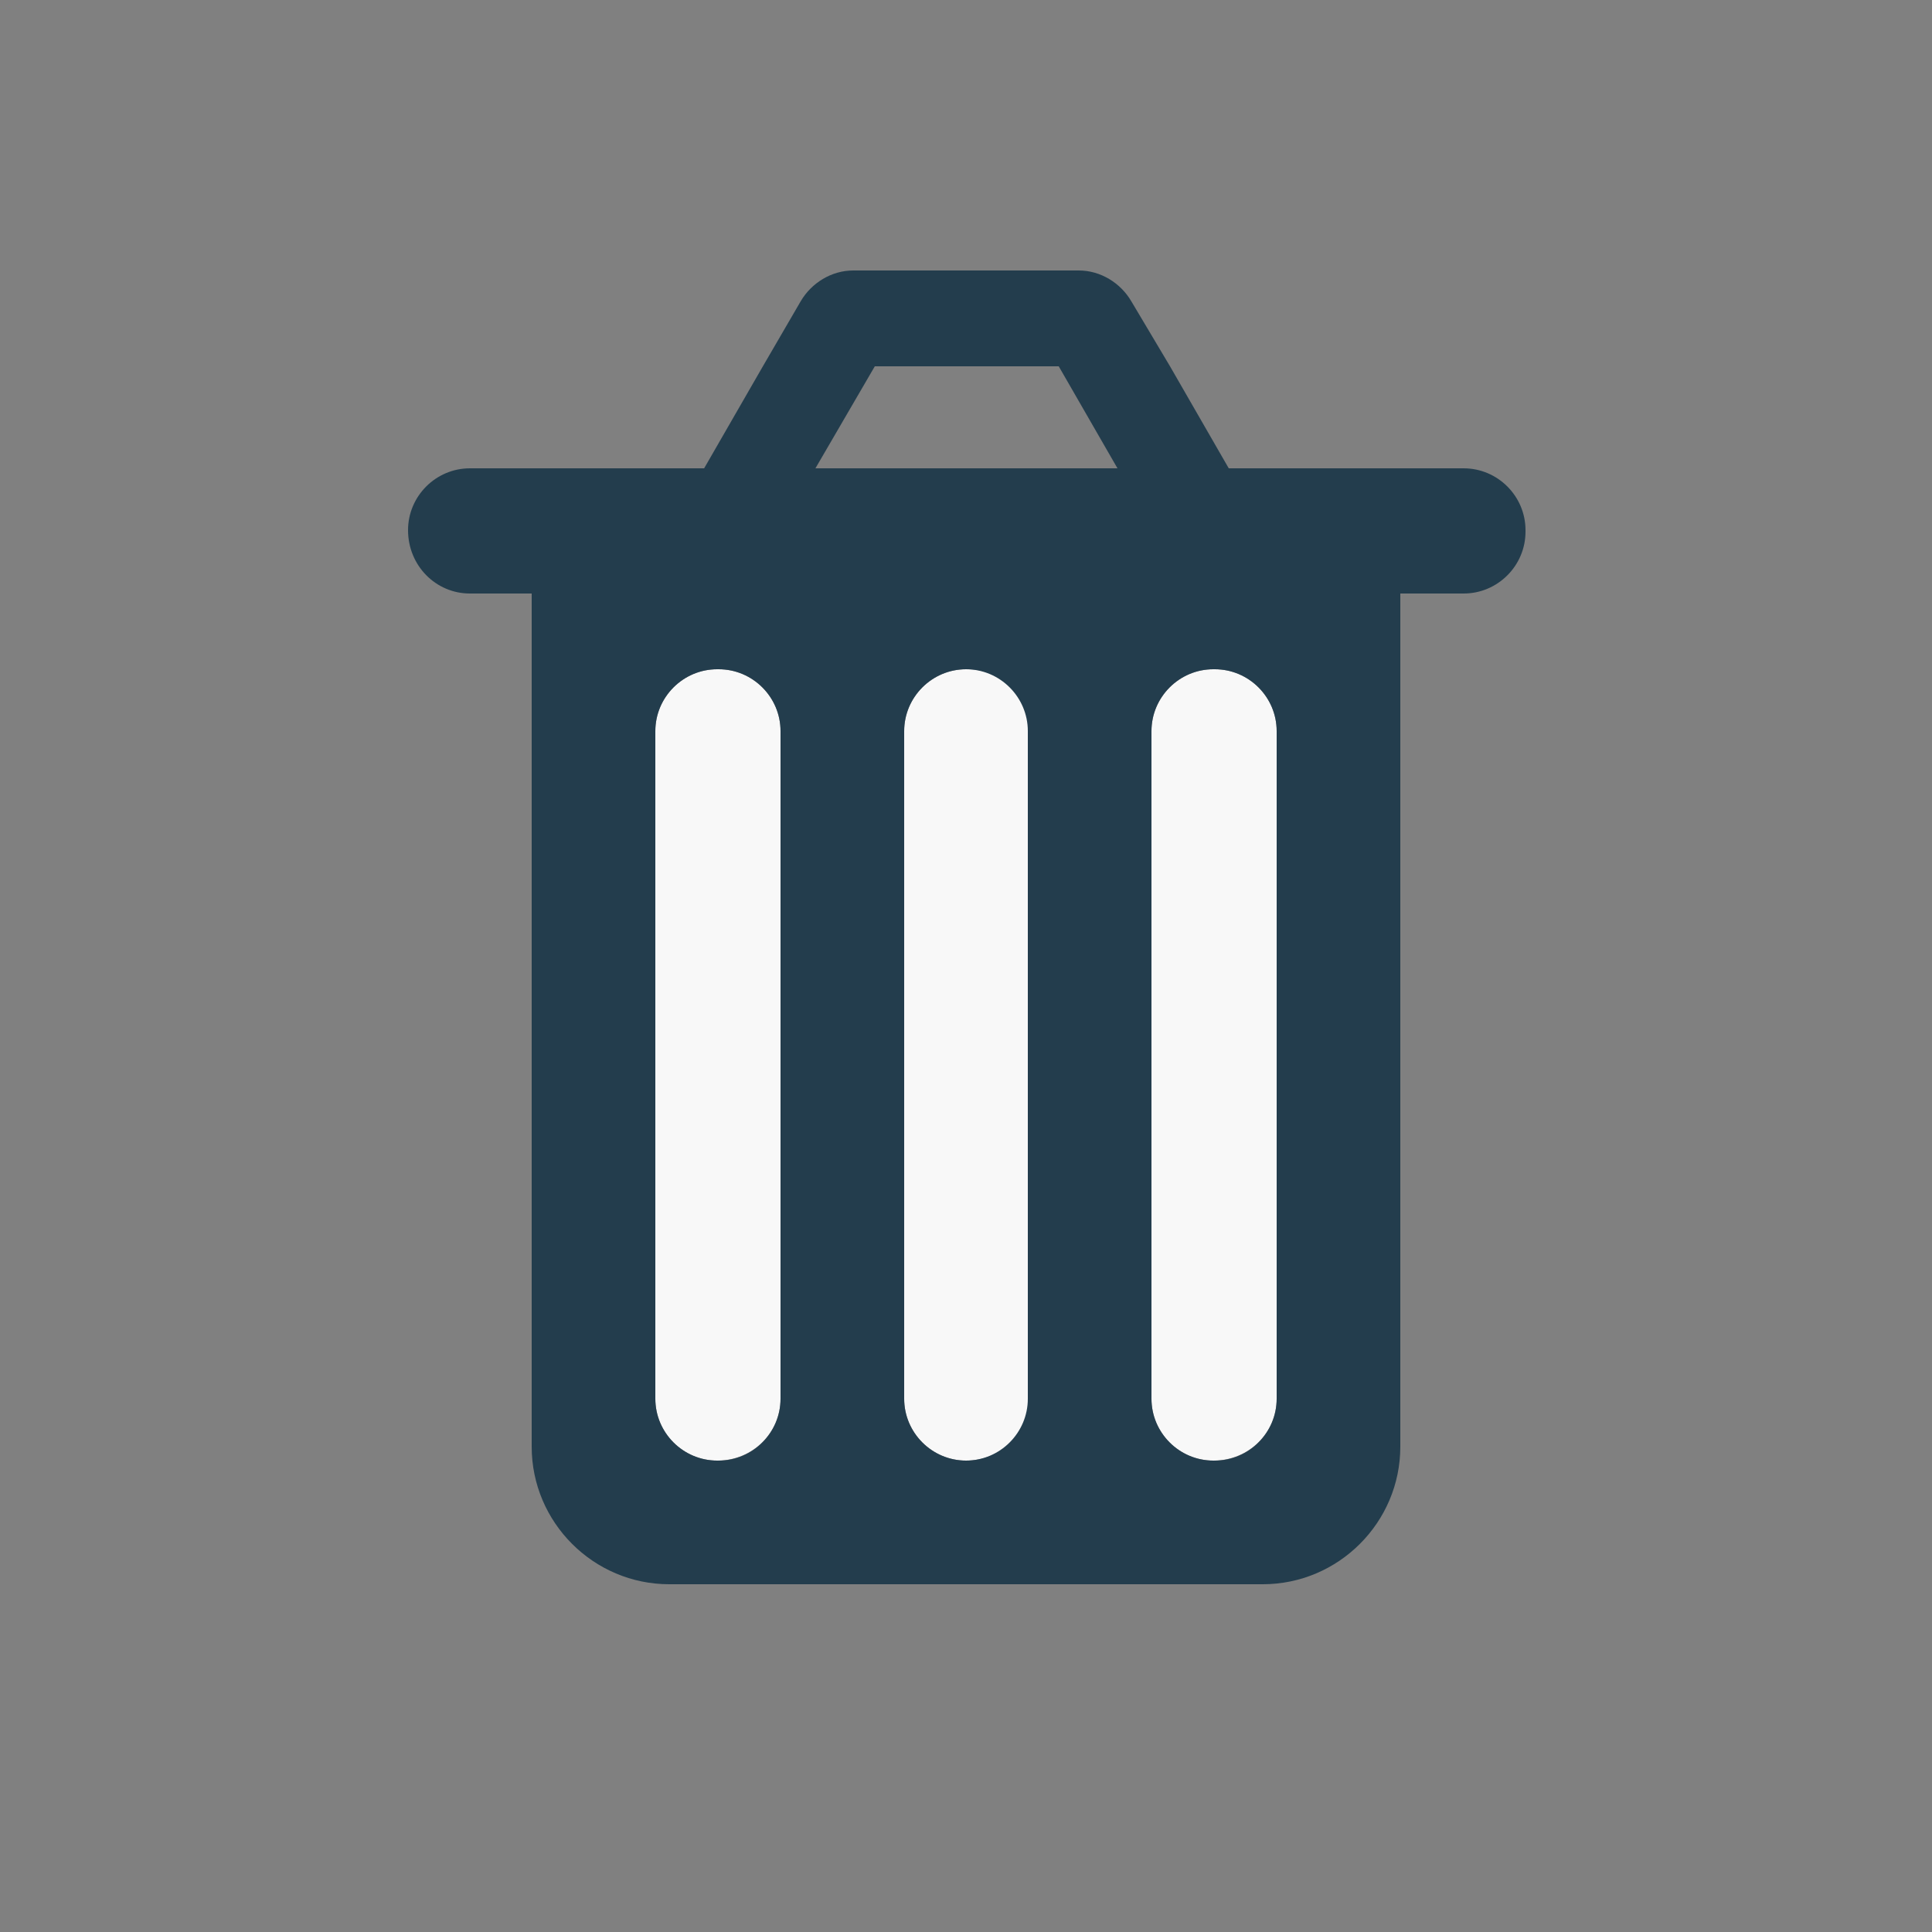 <?xml version="1.0" encoding="utf-8"?><svg xml:space="preserve" viewBox="0 0 100 100" y="0" x="0" xmlns="http://www.w3.org/2000/svg" id="Layer_1" version="1.1" width="200px" height="200px" xmlns:xlink="http://www.w3.org/1999/xlink" style="width:100%;height:100%;background-size:initial;background-repeat-y:initial;background-repeat-x:initial;background-position-y:initial;background-position-x:initial;background-origin:initial;background-color:initial;background-clip:initial;background-attachment:initial;animation-play-state:paused" ><rect x="0" y="0" width="100" height="100" fill="#808080" stroke="none"/><g class="ldl-scale" style="transform-origin:50% 50%;transform:rotate(0deg) scale(0.8, 0.8);animation-play-state:paused" ><path d="M44.1 11.2l-3.8 6.6h19.4l-3.8-6.6z" fill="none" style="animation-play-state:paused" ></path>
<path fill="#e0e0e0" d="M66 82c2.3 0 4.1-1.8 4.1-4V34.8c0-2.2-1.8-4-4-4H66c-2.2 0-4 1.8-4 4V78c0 2.2 1.8 4 4 4z" style="fill:rgb(248, 248, 248);animation-play-state:paused" ></path>
<path fill="#e0e0e0" d="M50 82c2.3 0 4.1-1.8 4.1-4V34.8c0-2.2-1.8-4-4-4H50c-2.2 0-4 1.8-4 4V78c0 2.2 1.8 4 4 4z" style="fill:rgb(248, 248, 248);animation-play-state:paused" ></path>
<path fill="#e0e0e0" d="M33.9 82c2.3 0 4.1-1.8 4.1-4V34.8c0-2.2-1.8-4-4-4h-.1c-2.2 0-4 1.8-4 4V78c0 2.2 1.8 4 4 4z" style="fill:rgb(248, 248, 248);animation-play-state:paused" ></path>
<path fill="none" d="M33.9 82c2.3 0 4.1-1.8 4.1-4V34.8c0-2.2-1.8-4-4-4h-.1c-2.2 0-4 1.8-4 4V78c0 2.2 1.8 4 4 4z" style="animation-play-state:paused" ></path>
<path fill="none" d="M50 82c2.3 0 4.1-1.8 4.1-4V34.8c0-2.2-1.8-4-4-4H50c-2.2 0-4 1.8-4 4V78c0 2.2 1.8 4 4 4z" style="animation-play-state:paused" ></path>
<path fill="none" d="M66 82c2.3 0 4.1-1.8 4.1-4V34.8c0-2.2-1.8-4-4-4H66c-2.2 0-4 1.8-4 4V78c0 2.2 1.8 4 4 4z" style="animation-play-state:paused" ></path>
<path fill="#666" d="M21.9 27.8v53.3c0 4.9 4 8.9 8.9 8.9h38.4c4.9 0 8.9-4 8.9-8.9V25.8H21.9v2zm40.1 7c0-2.2 1.8-4 4-4h.1c2.2 0 4 1.8 4 4V78c0 2.2-1.8 4-4 4H66c-2.2 0-4-1.8-4-4V34.8zm-16 0c0-2.2 1.8-4 4-4s4 1.8 4 4V78c0 2.2-1.8 4-4 4s-4-1.8-4-4V34.8zm-16.1 0c0-2.2 1.8-4 4-4h.1c2.2 0 4 1.8 4 4V78c0 2.2-1.8 4-4 4h-.1c-2.2 0-4-1.8-4-4V34.8z" style="fill:rgb(35, 61, 77);animation-play-state:paused" ></path>
<path d="M44.1 11.2l-3.8 6.6h19.4l-3.8-6.6z" fill="none" style="animation-play-state:paused" ></path>
<path fill="#333" d="M44.1 11.2H56l3.8 6.6H67l-3.8-6.6L60.7 7c-.7-1.2-2-2-3.4-2H42.7c-1.4 0-2.7.8-3.4 2l-2.5 4.3-3.8 6.6h7.2l3.9-6.7z" style="fill:rgb(35, 61, 77);animation-play-state:paused" ></path>
<path fill="#010101" d="M13.9 21.8c0 2.3 1.8 4.1 4 4.1h64.3c2.2 0 4-1.8 4-4v-.1c0-2.2-1.8-4-4-4H17.9c-2.2 0-4 1.8-4 4z" style="fill:rgb(35, 61, 77);animation-play-state:paused" ></path>
</g><!-- generated by https://loading.io/ --></svg>